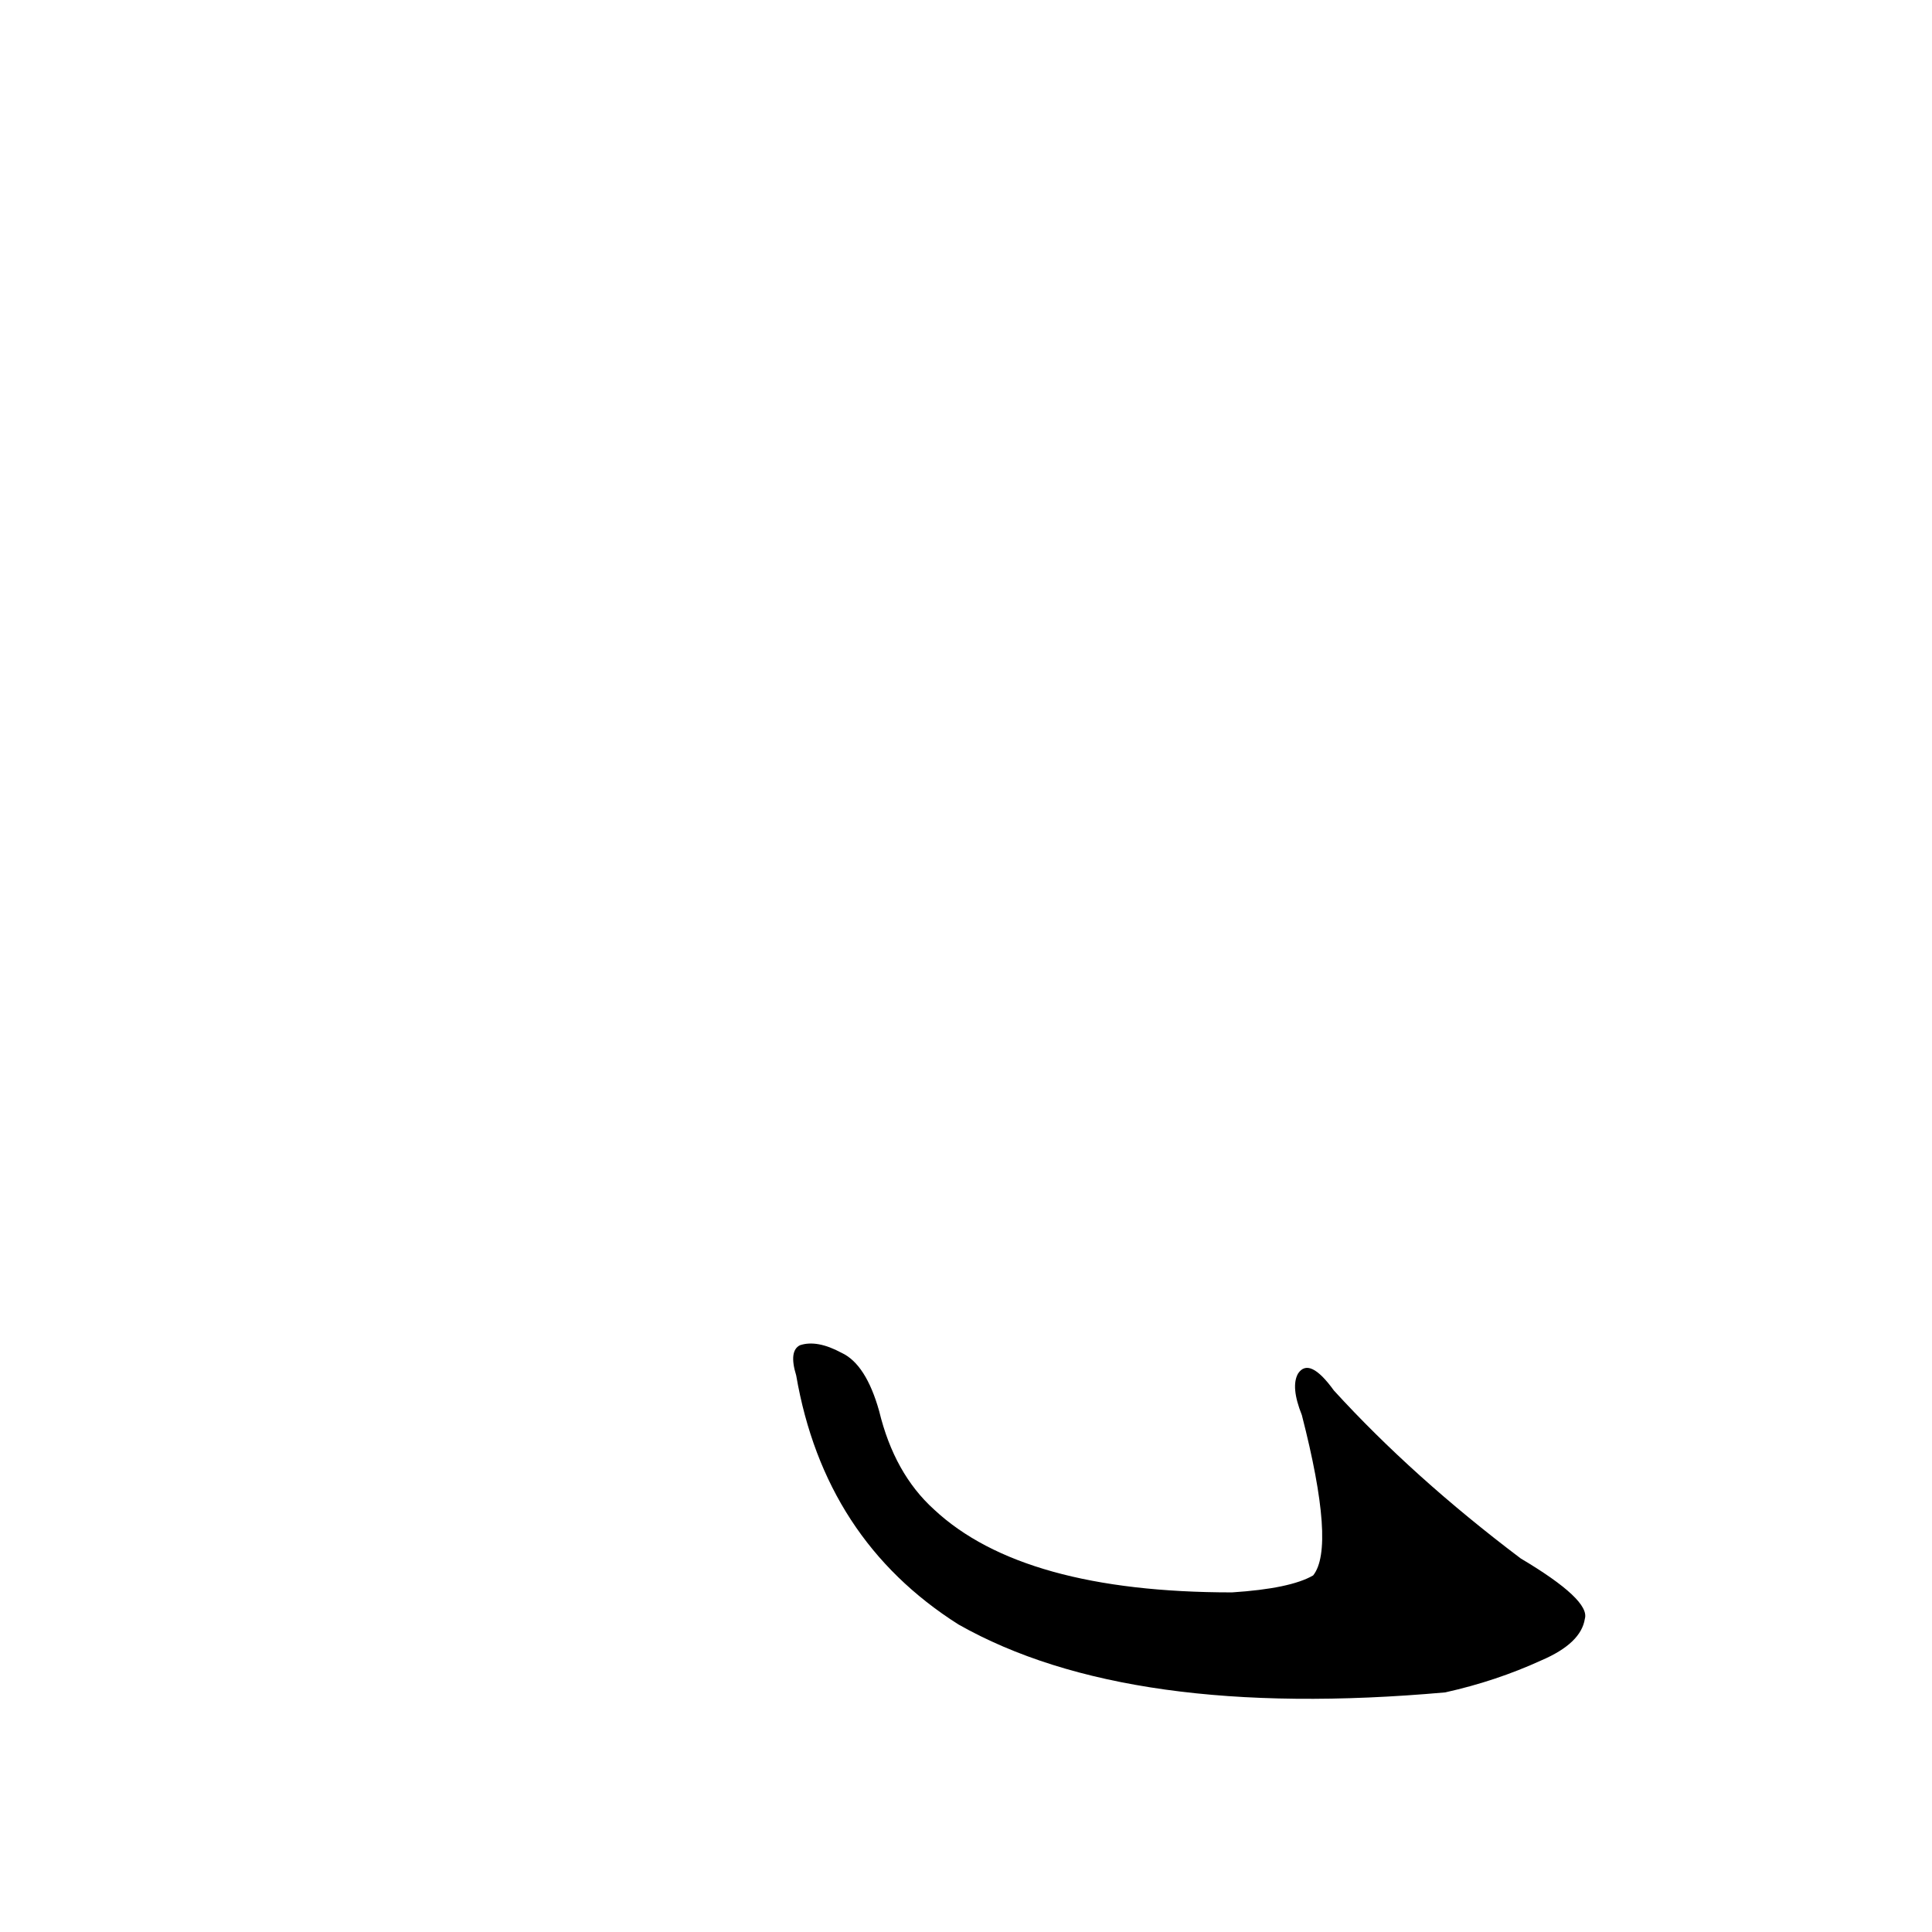 <?xml version='1.0' encoding='utf-8'?>
<svg xmlns="http://www.w3.org/2000/svg" version="1.1" viewBox="0 0 1024 1024"><g transform="scale(1, -1) translate(0, -900)"><path d="M 422 171 Q 437 84 508 39 Q 598 -12 766 3 Q 793 9 817 20 Q 838 29 840 42 Q 843 52 806 74 Q 749 117 707 163 Q 694 181 688 172 Q 684 165 690 150 Q 708 80 696 65 Q 684 58 653 56 Q 542 56 495 100 Q 474 119 466 152 Q 459 177 446 183 Q 433 190 424 187 Q 418 184 422 171 Z" fill="black" /></g></svg>